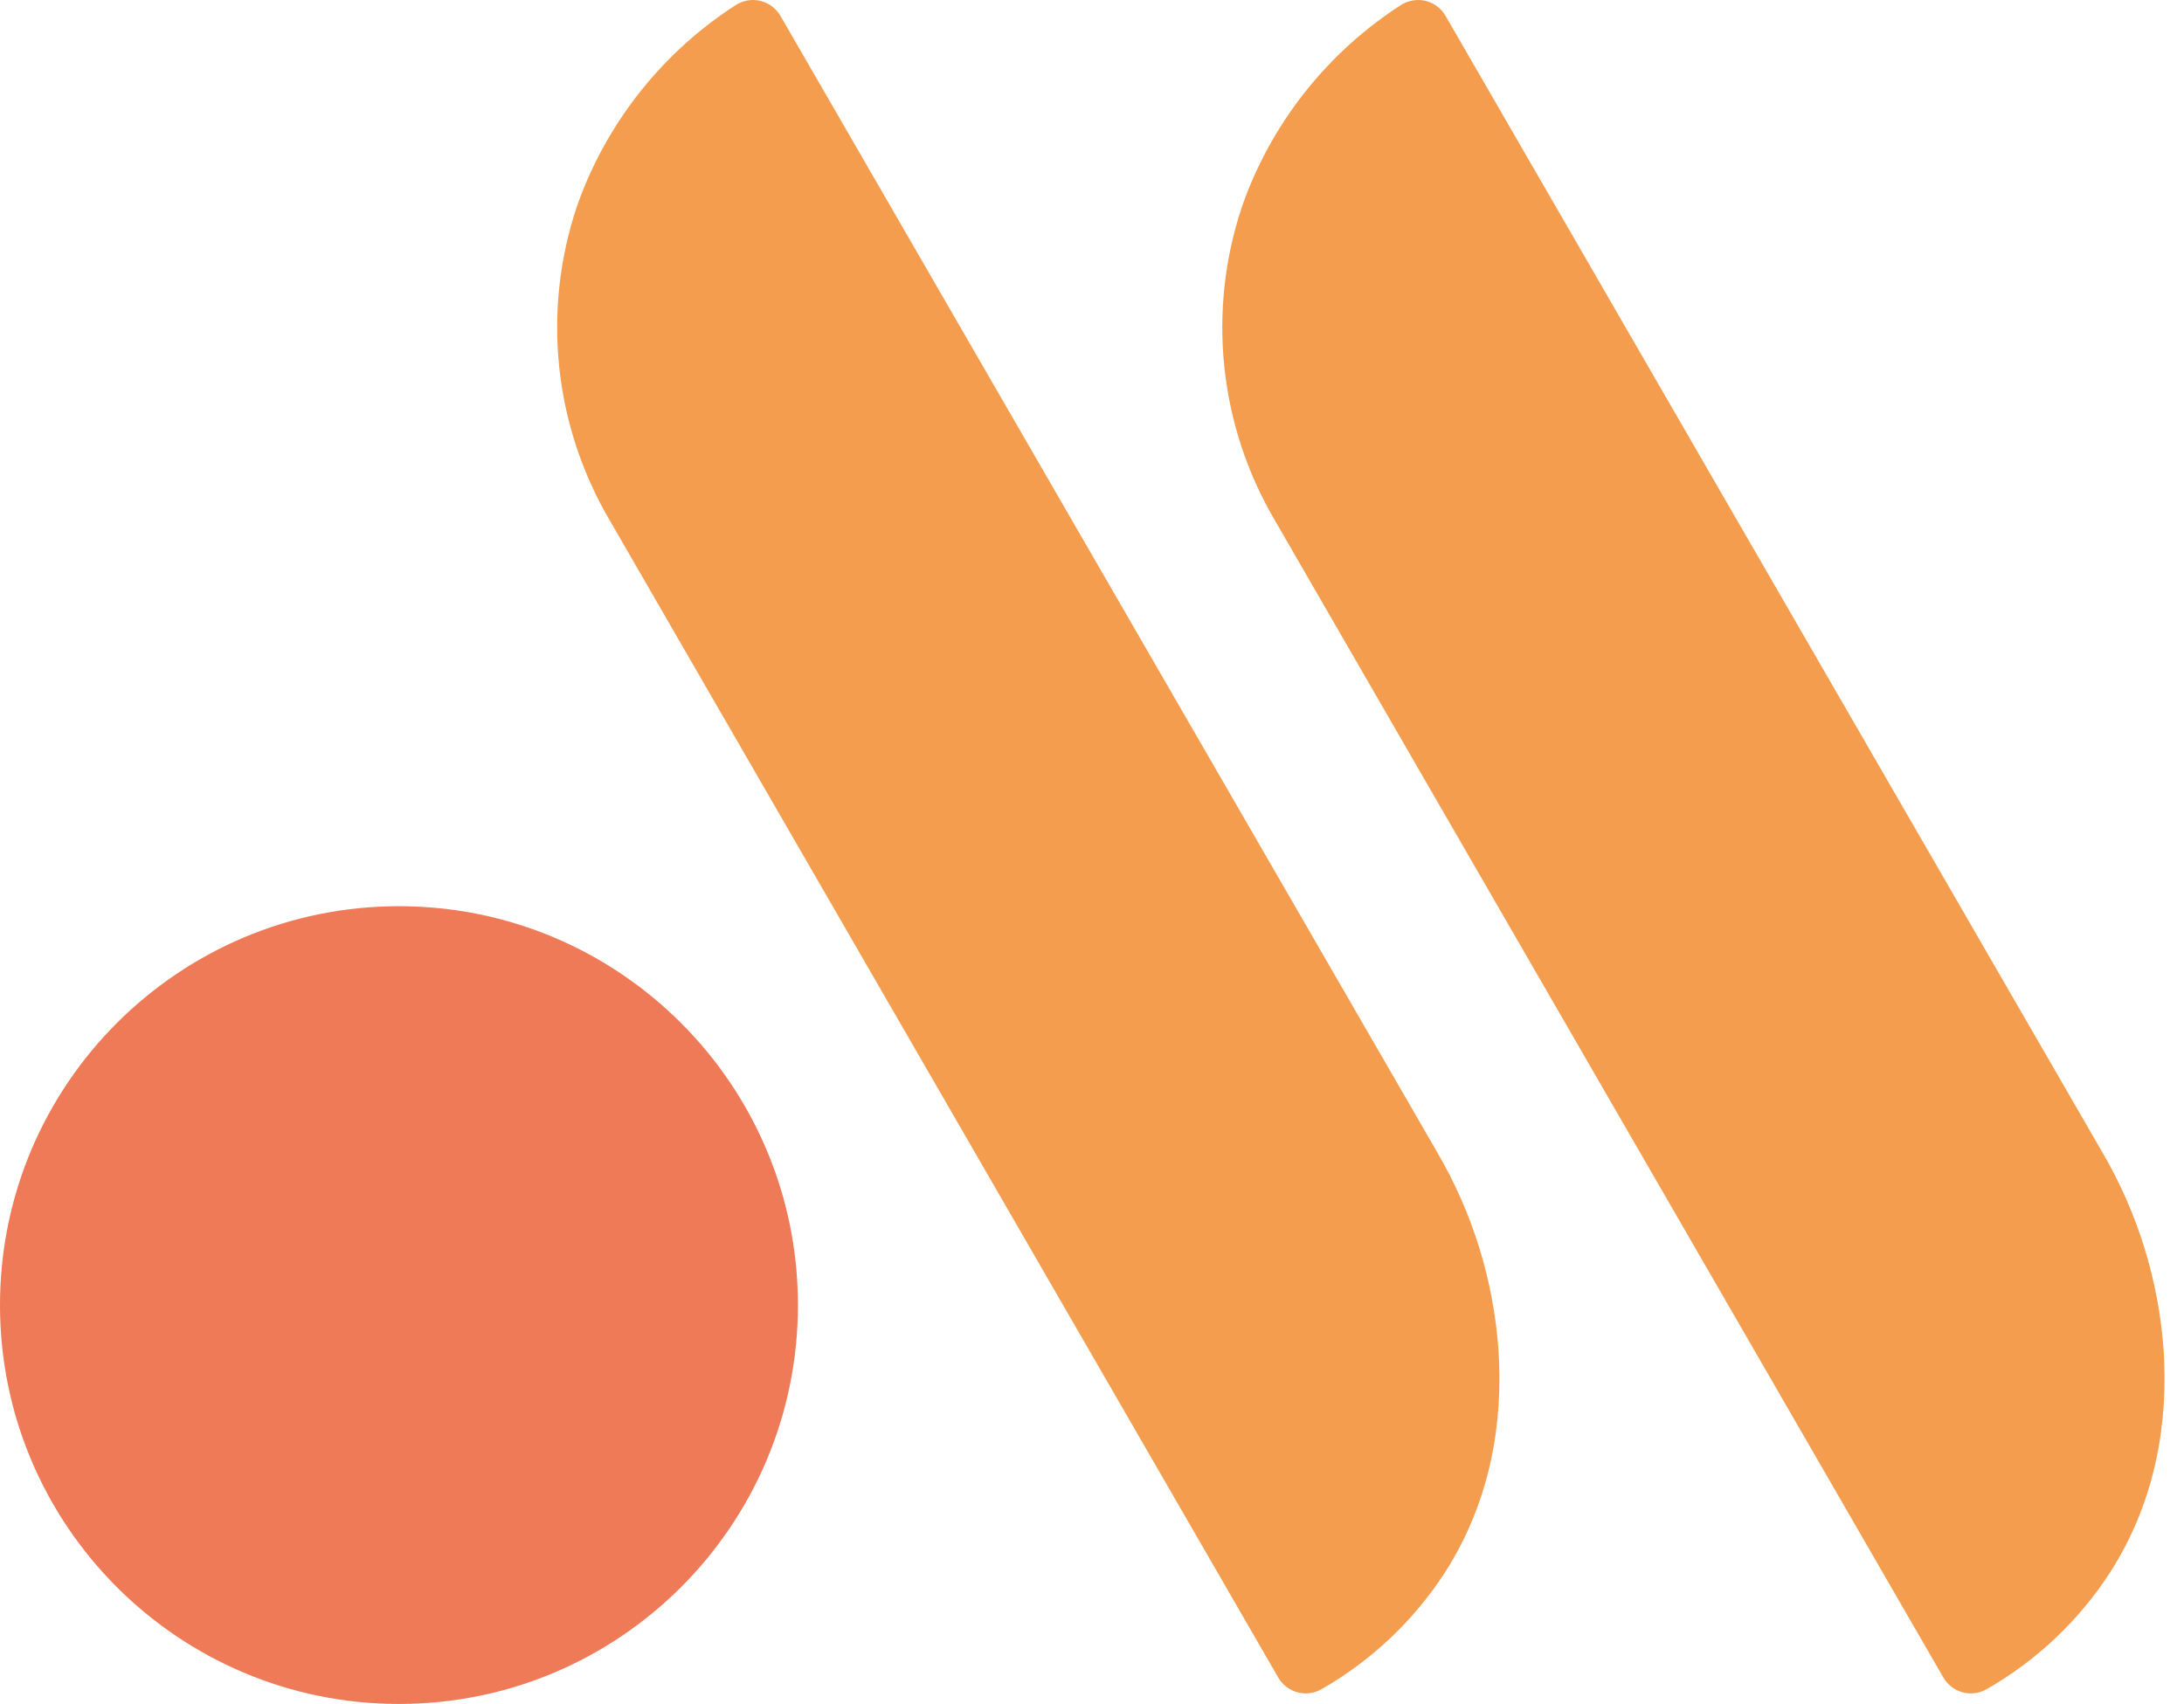<svg width="82" height="64" viewBox="0 0 82 64" fill="none" xmlns="http://www.w3.org/2000/svg">
<g style="mix-blend-mode:luminosity" opacity="0.7" clip-path="url(#clip0_242_4808)">
<path d="M14.979 63.991C23.252 63.991 29.959 57.284 29.959 49.012C29.959 40.739 23.252 34.032 14.979 34.032C6.706 34.032 0 40.739 0 49.012C0 57.284 6.706 63.991 14.979 63.991Z" fill="#E8410F"/>
<path d="M29.301 0.594C29.22 0.454 29.111 0.332 28.981 0.235C28.851 0.139 28.703 0.07 28.546 0.032C28.388 -0.005 28.225 -0.01 28.065 0.018C27.906 0.046 27.754 0.106 27.618 0.194C24.974 1.901 22.941 4.404 21.81 7.341C21.752 7.493 21.698 7.645 21.646 7.796C21.005 9.728 20.784 11.774 20.998 13.798C21.212 15.822 21.856 17.776 22.887 19.531C31.256 34.021 39.625 48.51 47.993 63C48.072 63.135 48.176 63.254 48.301 63.349C48.426 63.445 48.568 63.514 48.719 63.555C48.871 63.595 49.029 63.605 49.185 63.583C49.34 63.562 49.49 63.511 49.625 63.432C51.489 62.365 53.071 60.869 54.242 59.069C56.051 56.25 56.426 53.236 56.263 50.71C56.077 48.084 55.288 45.537 53.957 43.266C45.739 29.042 37.52 14.818 29.301 0.594Z" fill="#EF7403"/>
<path d="M54.273 0.594C54.192 0.454 54.084 0.332 53.954 0.235C53.824 0.139 53.676 0.07 53.518 0.032C53.361 -0.005 53.197 -0.01 53.038 0.018C52.879 0.046 52.726 0.106 52.591 0.194C49.947 1.901 47.913 4.404 46.783 7.341C46.725 7.493 46.67 7.645 46.619 7.796C45.978 9.728 45.757 11.774 45.971 13.798C46.185 15.822 46.829 17.776 47.86 19.531C56.229 34.021 64.597 48.51 72.966 63C73.044 63.135 73.149 63.254 73.274 63.349C73.398 63.445 73.54 63.514 73.692 63.555C73.844 63.595 74.002 63.605 74.157 63.583C74.313 63.562 74.462 63.511 74.598 63.432C76.461 62.365 78.044 60.869 79.214 59.069C81.024 56.25 81.399 53.236 81.236 50.71C81.049 48.084 80.26 45.537 78.93 43.266C70.711 29.042 62.492 14.818 54.273 0.594Z" fill="#EF7403"/>
</g>
<defs>
<clipPath id="clip0_242_4808">
<rect width="81.27" height="64" fill="white"/>
</clipPath>
</defs>
</svg>
